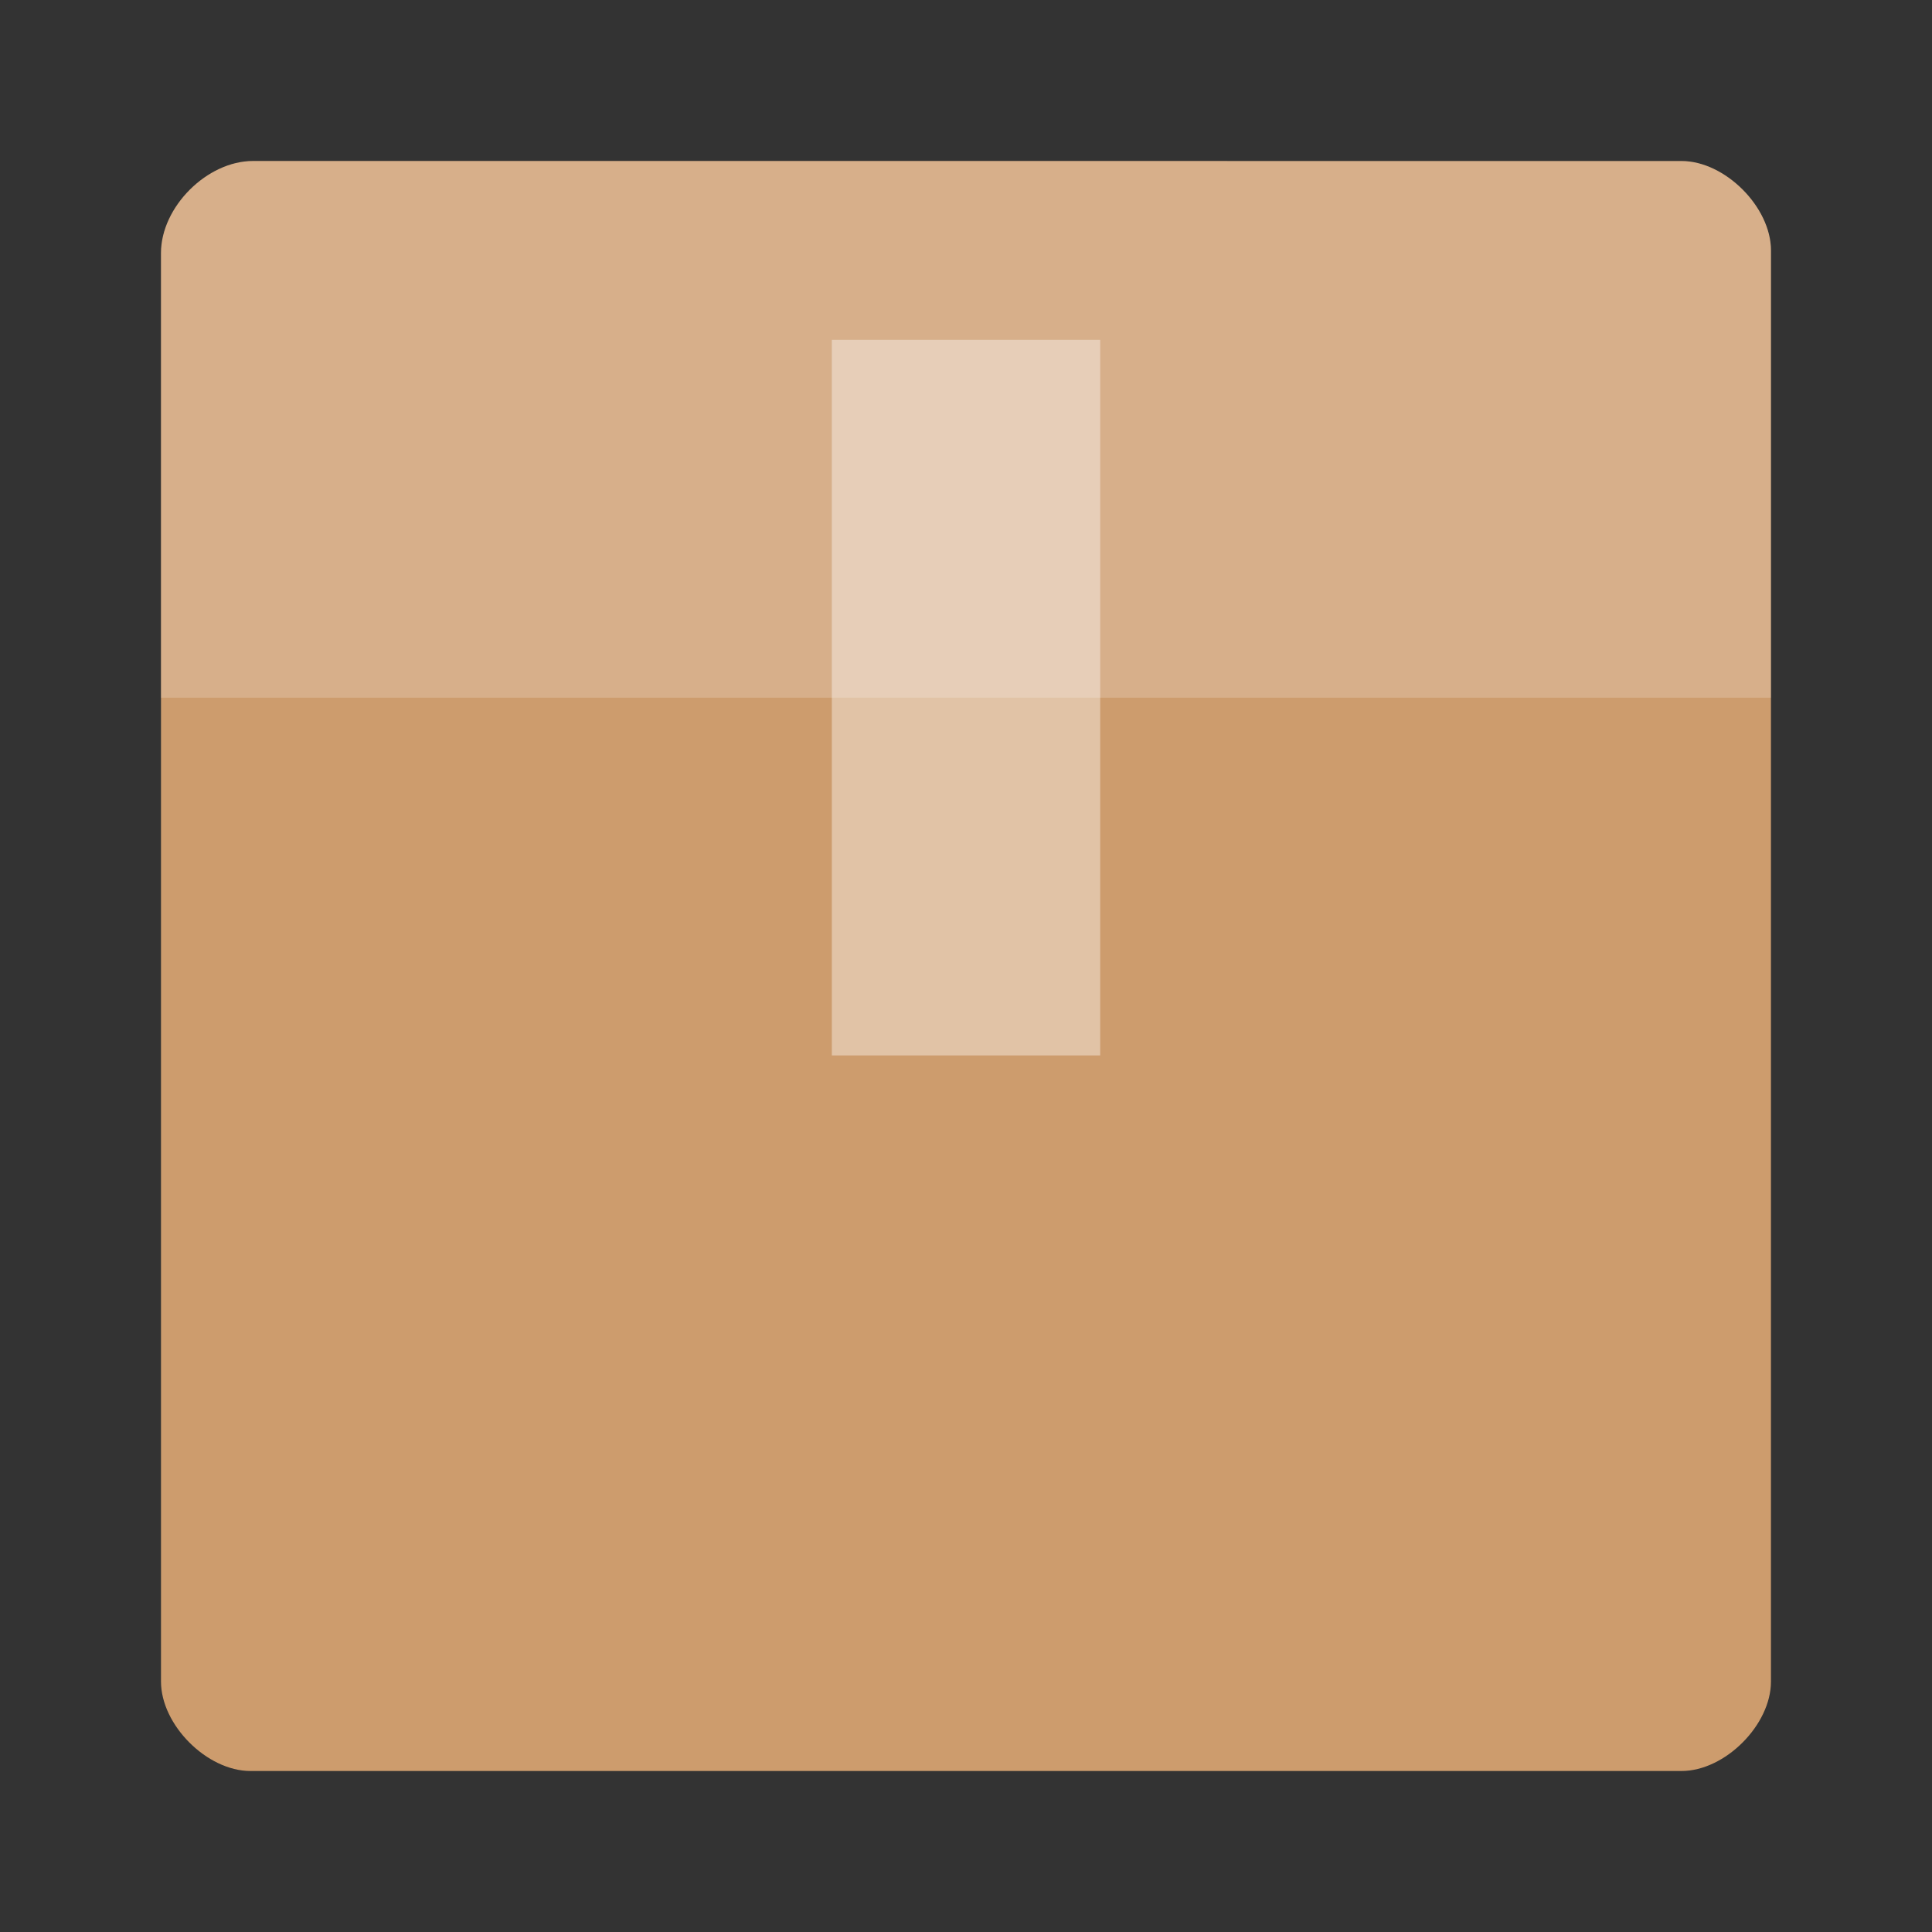 <?xml version="1.0" encoding="UTF-8" standalone="no"?>
<svg
   xmlns:dc="http://purl.org/dc/elements/1.1/"
   xmlns:cc="http://creativecommons.org/ns#"
   xmlns:rdf="http://www.w3.org/1999/02/22-rdf-syntax-ns#"
   xmlns:svg="http://www.w3.org/2000/svg"
   xmlns="http://www.w3.org/2000/svg"
   xmlns:sodipodi="http://sodipodi.sourceforge.net/DTD/sodipodi-0.dtd"
   xmlns:inkscape="http://www.inkscape.org/namespaces/inkscape"
   width="48"
   viewBox="0 0 48 48"
   height="48"
   id="svg2"
   version="1.1"
   inkscape:version="0.91+devel r"
   sodipodi:docname="application-software.svg">
  <rect x="0" y="0" width="48" height="48" fill="#333333" stroke="none"/>
  <defs
     id="defs14" />
  <sodipodi:namedview
     pagecolor="#ffffff"
     bordercolor="#666666"
     borderopacity="1"
     objecttolerance="10"
     gridtolerance="10"
     guidetolerance="10"
     inkscape:pageopacity="0"
     inkscape:pageshadow="2"
     inkscape:window-width="959"
     inkscape:window-height="1026"
     id="namedview12"
     showgrid="false"
     inkscape:zoom="4.5264551"
     inkscape:cx="20.348355"
     inkscape:cy="68.656746"
     inkscape:window-x="960"
     inkscape:window-y="27"
     inkscape:window-maximized="0"
     inkscape:current-layer="svg2" />
  <path
     d="M 6.286,4 C 5.143,4 4,5.143 4,6.286 l 0,35.492 C 4,42.857 5.143,44 6.222,44 l 35.555,0 c 1.079,0 2.222,-1.143 2.222,-2.222 l 0,-35.555 c 0,-1.079 -1.143,-2.222 -2.222,-2.222 z"
     id="path4"
     inkscape:connector-curvature="0"
     style="fill:#cd9c6d;stroke-width:1.046;fill-opacity:1" />
  <path
     style="fill:#ffffff;fill-opacity:0.196;stroke-width:1.111"
     inkscape:connector-curvature="0"
     id="path8"
     d="M 6.286,4 C 5.143,4 4,5.143 4,6.286 l 0,11.048 40,0 0,-11.111 C 44,5.143 42.857,4 41.778,4 Z" />
  <path
     style="fill:#ffffff;fill-opacity:0.392;stroke-width:1.111"
     inkscape:connector-curvature="0"
     id="path10"
     d="m 20.667,8.444 0,17.778 6.667,0 0,-17.778 z" />
</svg>
